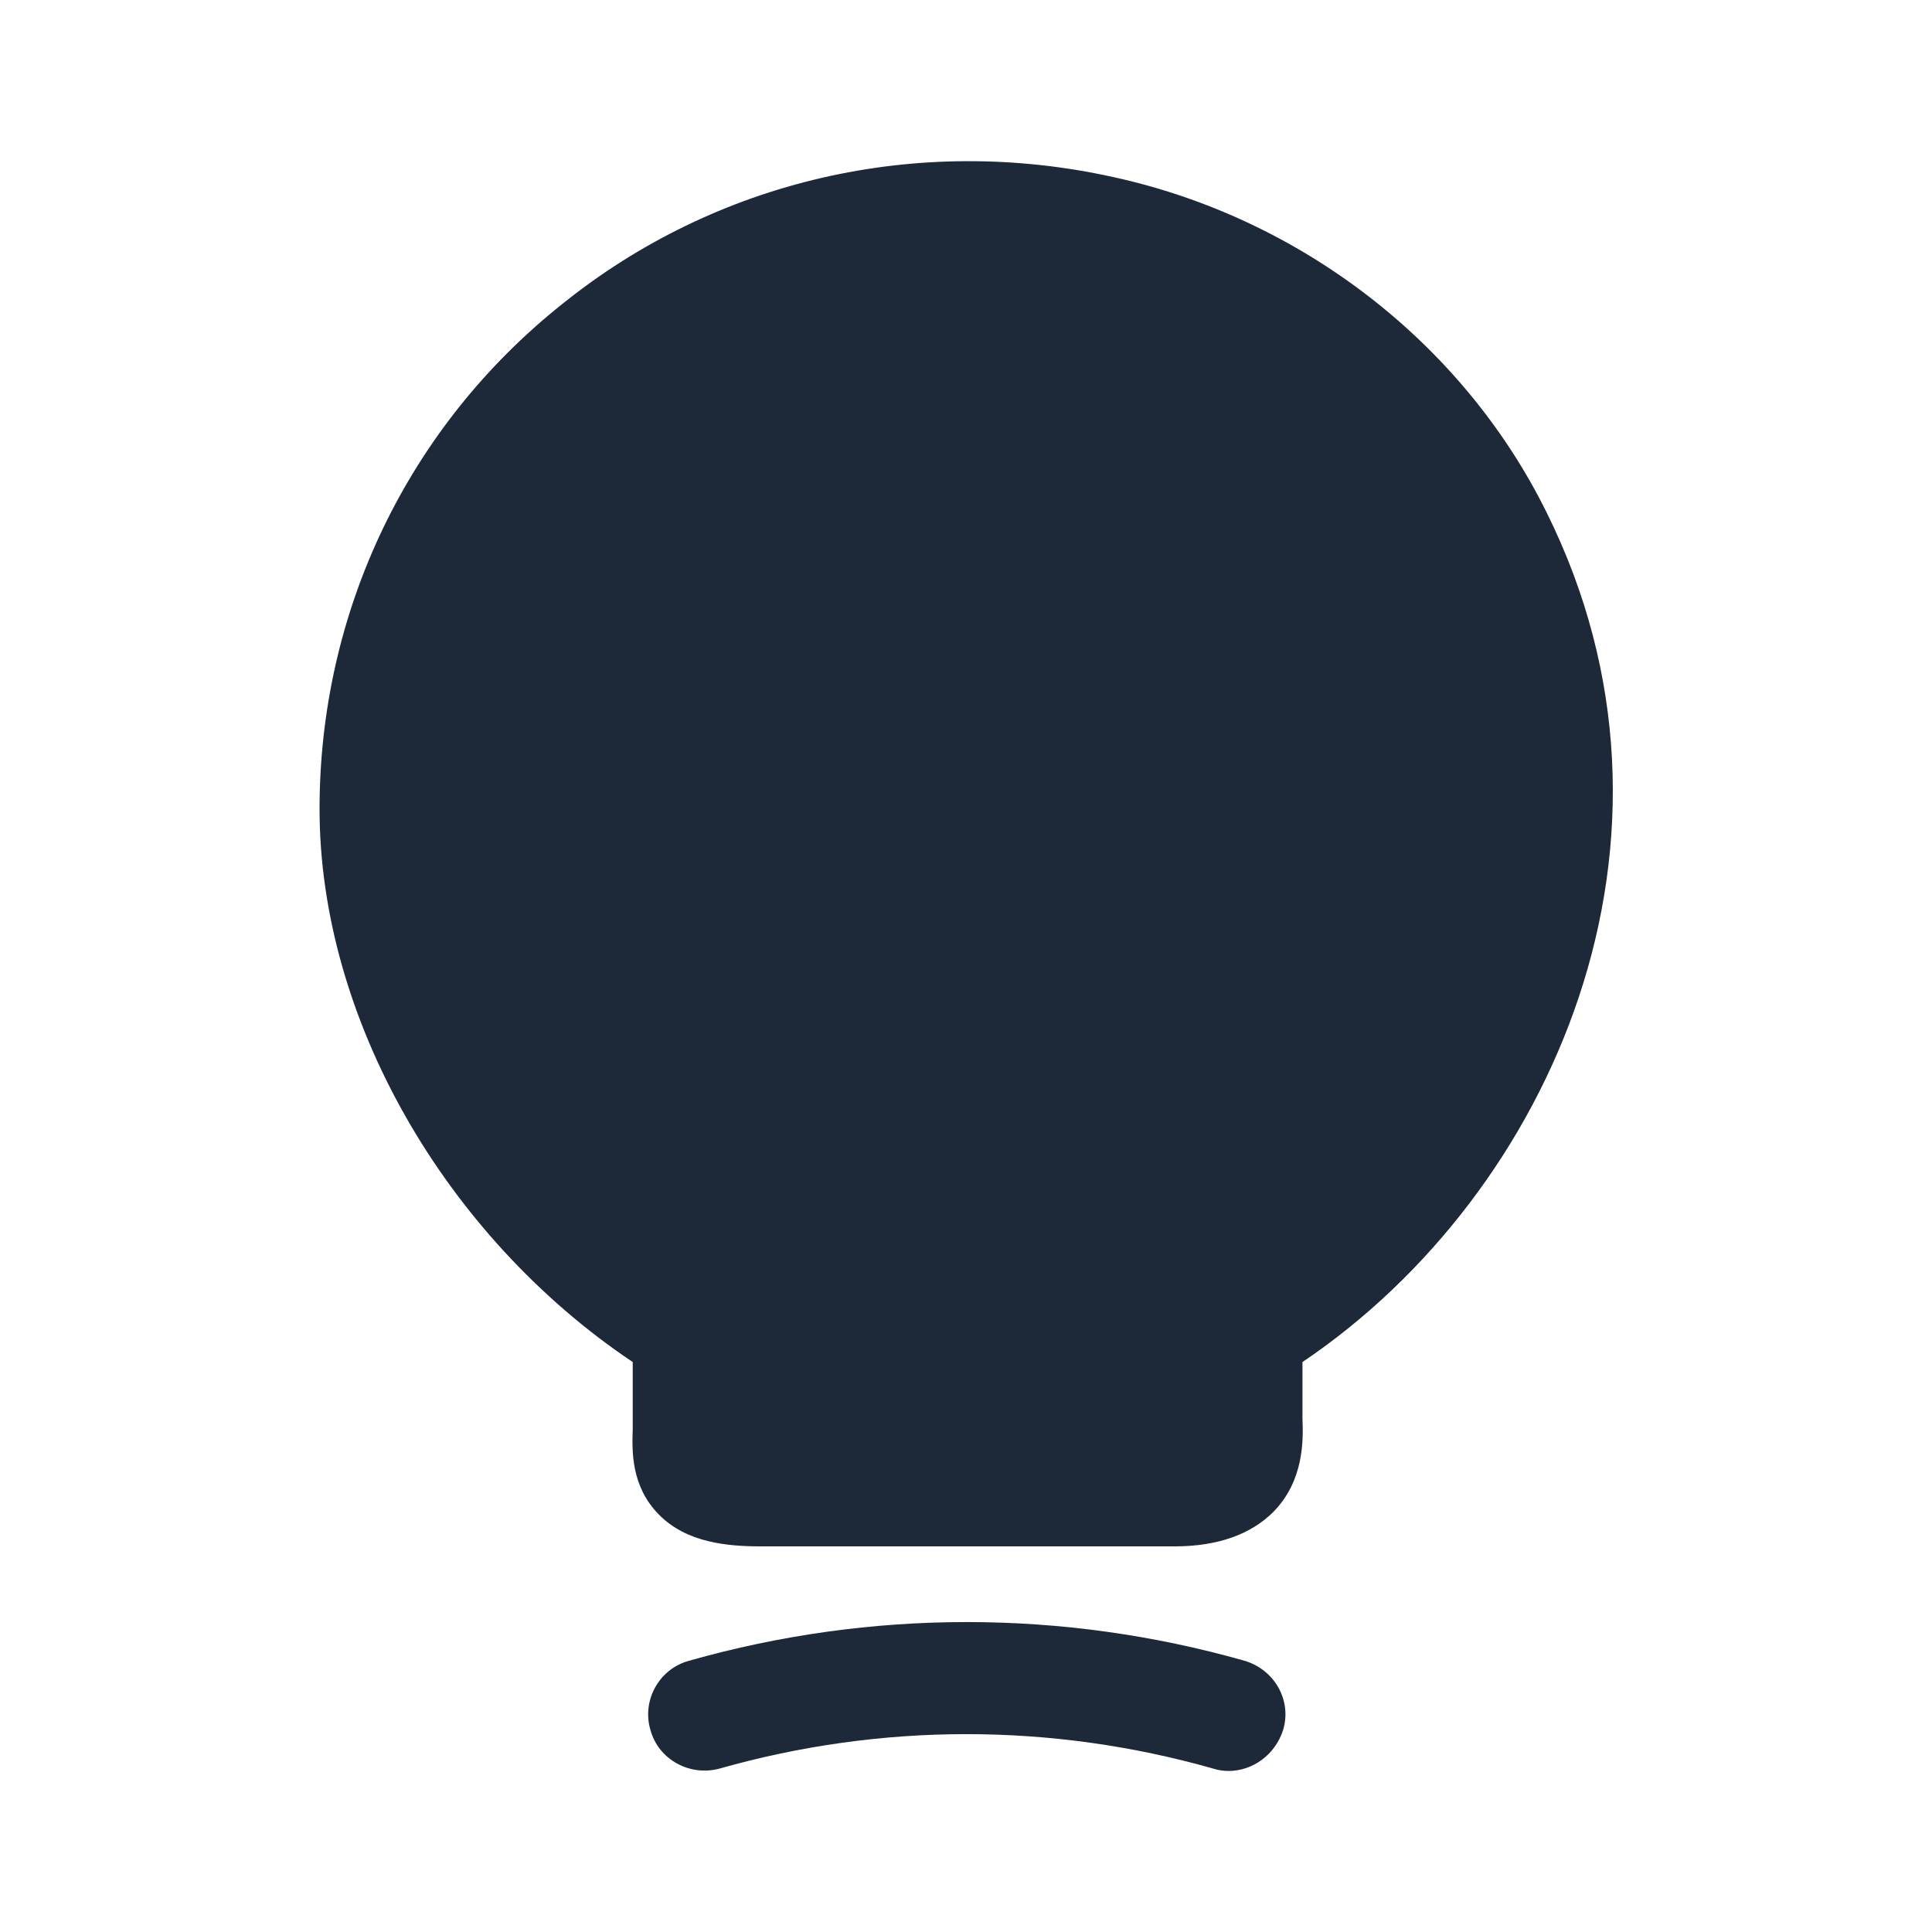 <svg width="20" height="20" viewBox="0 0 20 20" fill="none" xmlns="http://www.w3.org/2000/svg">
<g id="vuesax/bold/lamp-on">
<g id="lamp-on">
<path id="Vector" d="M16.008 5.3C15.142 3.55 13.467 2.258 11.525 1.833C9.492 1.383 7.408 1.867 5.817 3.15C4.217 4.425 3.308 6.333 3.308 8.375C3.308 10.533 4.6 12.792 6.55 14.1V14.792C6.542 15.025 6.533 15.383 6.817 15.675C7.108 15.975 7.542 16.008 7.883 16.008H12.158C12.608 16.008 12.95 15.883 13.183 15.65C13.5 15.325 13.492 14.908 13.483 14.683V14.1C16.067 12.358 17.692 8.683 16.008 5.3Z" fill="#1D2939"/>
<path id="Vector_2" d="M12.717 18.333C12.667 18.333 12.608 18.325 12.558 18.308C10.883 17.833 9.125 17.833 7.45 18.308C7.142 18.392 6.817 18.217 6.733 17.908C6.642 17.6 6.825 17.275 7.133 17.192C9.017 16.658 11 16.658 12.883 17.192C13.192 17.283 13.375 17.6 13.283 17.908C13.2 18.167 12.967 18.333 12.717 18.333Z" fill="#1D2939"/>
</g>
</g>
</svg>
